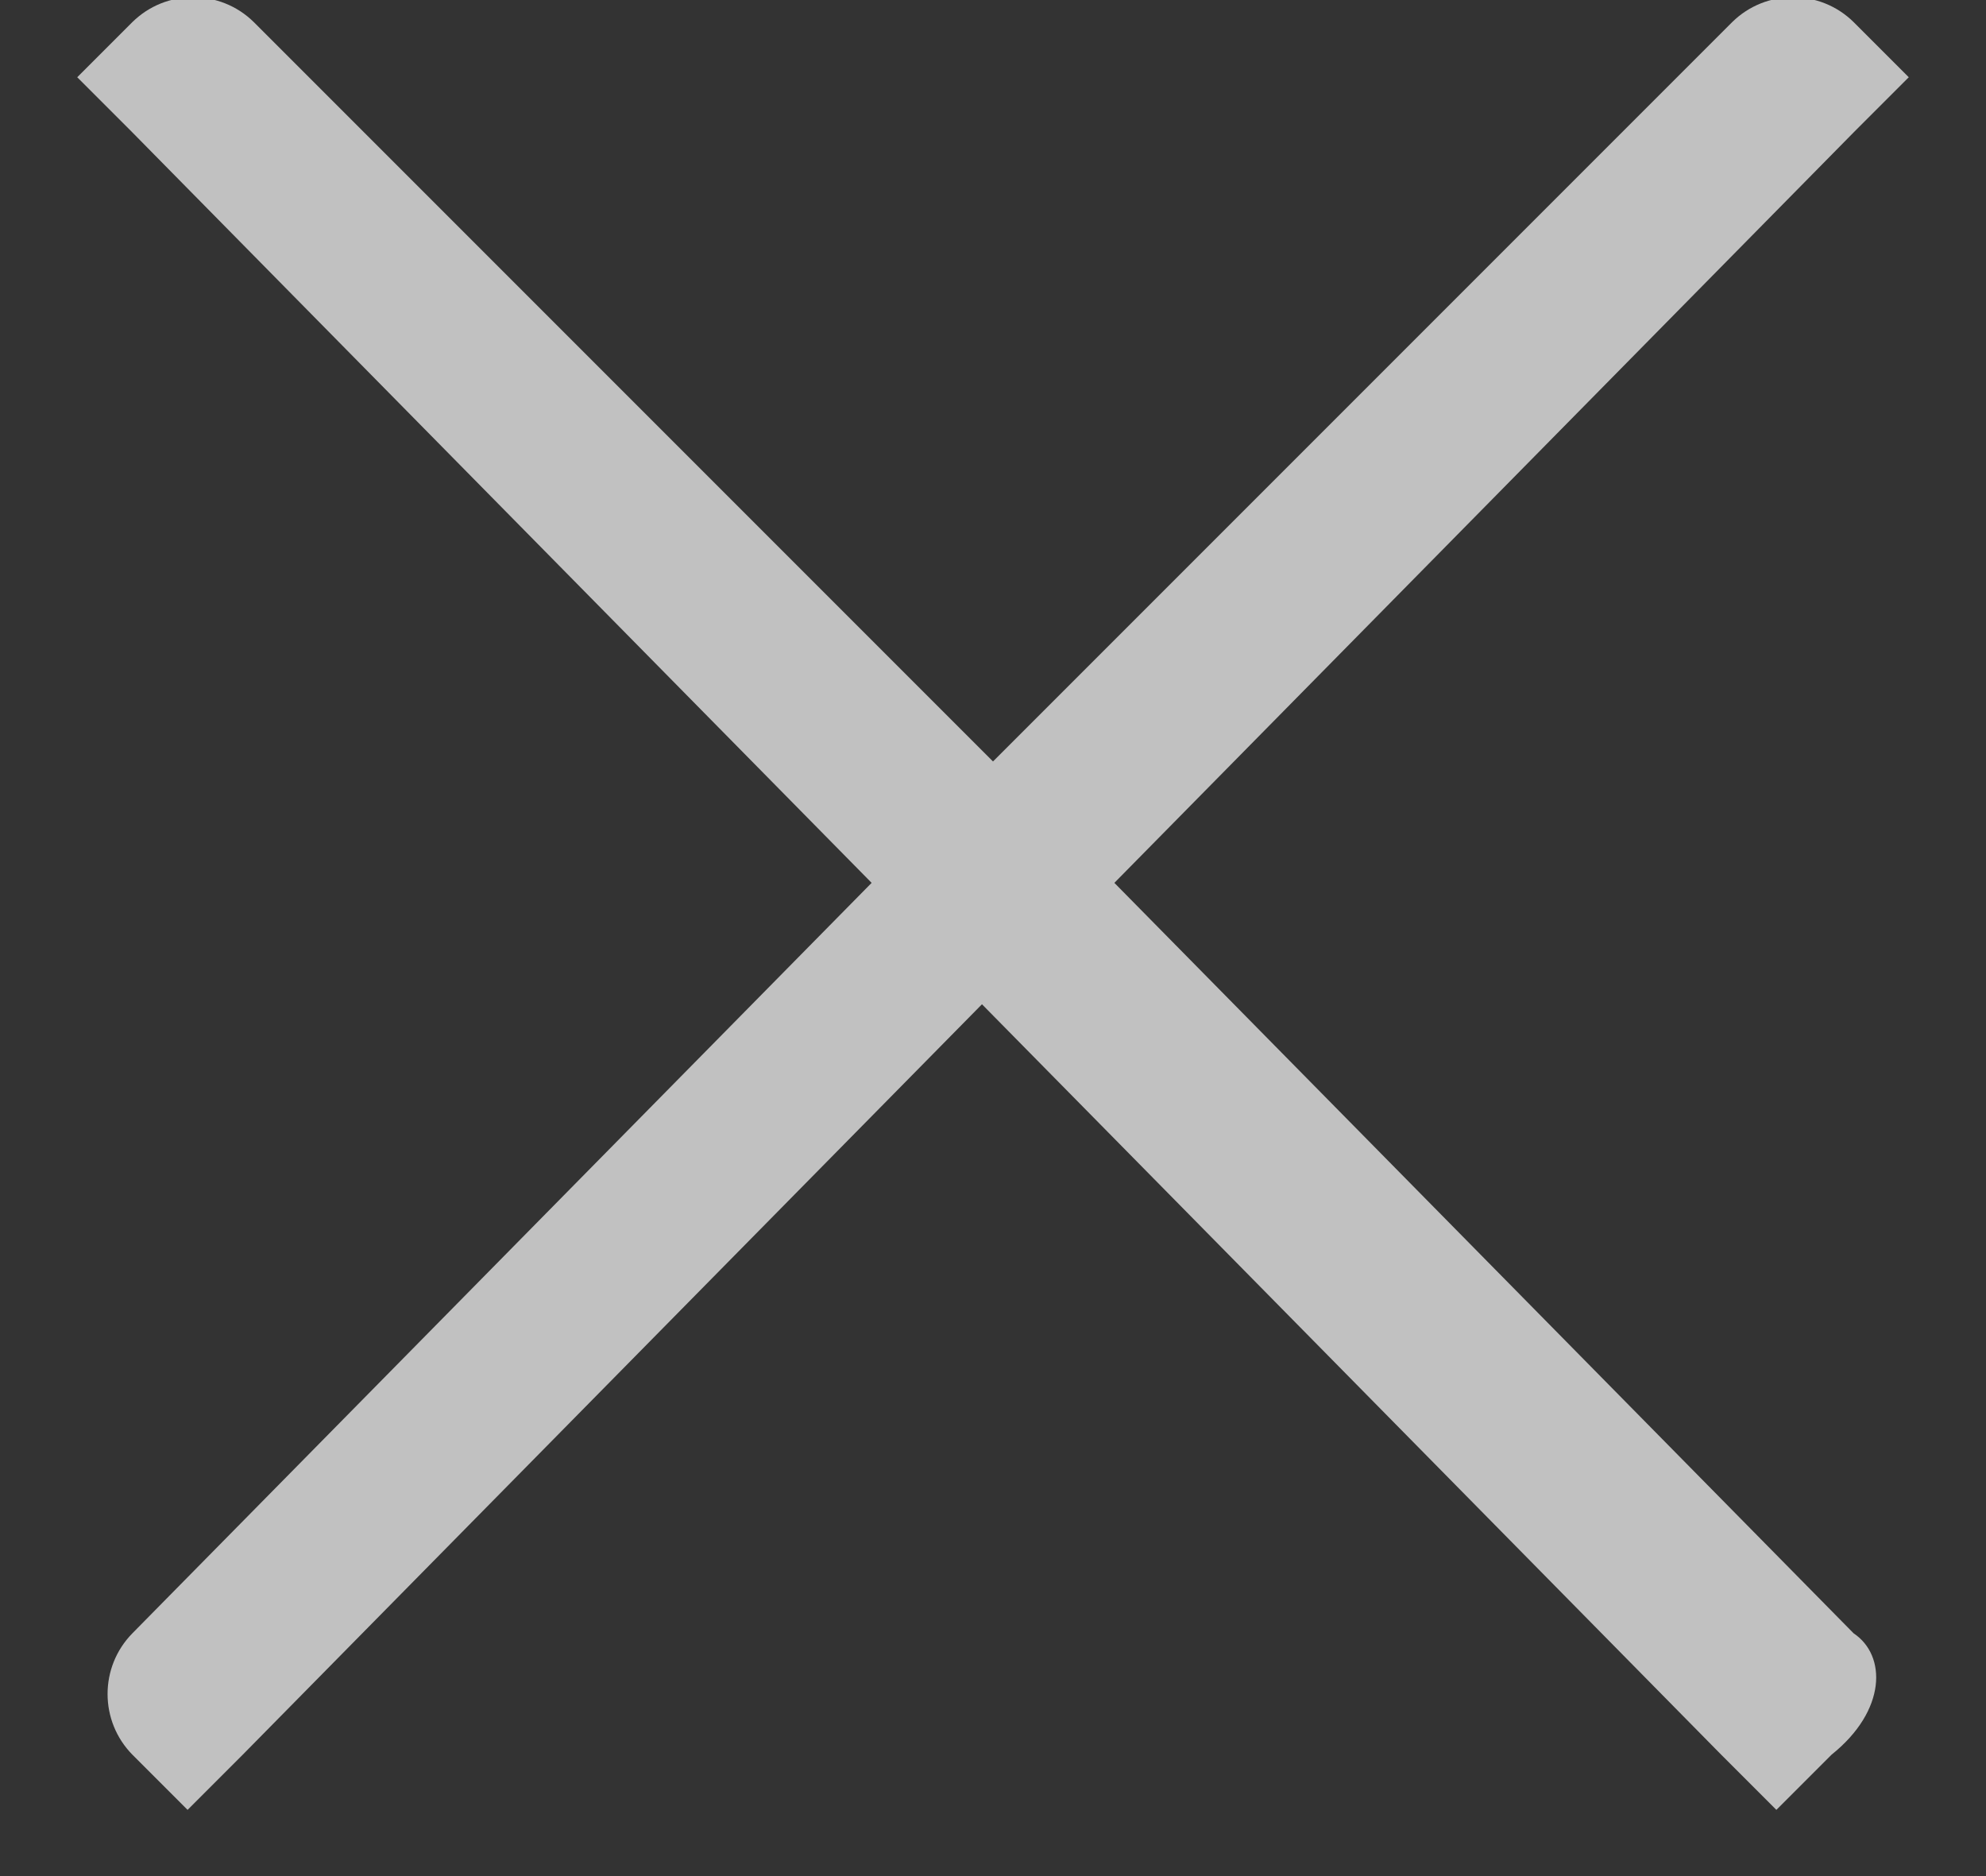 <?xml version="1.0" encoding="UTF-8"?>
<svg width="18px" height="17px" viewBox="0 0 18 17" version="1.1" xmlns="http://www.w3.org/2000/svg" xmlns:xlink="http://www.w3.org/1999/xlink">
    <rect x="0" y="0" width="18" height="17" fill="#333333" stroke="none"/>
    <!-- Generator: Sketch 52.6 (67491) - http://www.bohemiancoding.com/sketch -->
    <title>ic-close-white</title>
    <desc>Created with Sketch.</desc>
    <g id="Page-1" stroke="none" stroke-width="1" fill="none" fill-rule="evenodd">
        <g id="ic-close-white" transform="translate(-1, -2)">
            <g id="ic_close">
                <polygon id="Rectangle_3745" points="0 0 20 0 20 20 0 20"></polygon>
                <path d="M17.8,16.8 L11.1,10 L17.8,3.2 L18.3,2.7 L17.8,2.2 C17.495,1.9 17.005,1.9 16.7,2.2 L10,8.9 L3.3,2.2 C2.995,1.9 2.505,1.9 2.2,2.2 L1.7,2.7 L2.2,3.2 L8.9,10 L2.2,16.8 C1.9,17.105 1.9,17.595 2.2,17.9 L2.7,18.4 L3.2,17.9 L9.9,11.1 L16.6,17.9 L17.1,18.4 L17.6,17.9 C18.1,17.5 18.1,17 17.8,16.8 Z" id="Path_18563" fill="#FFFFFF" opacity="0.696"></path>
            </g>
        </g>
    </g>
</svg>